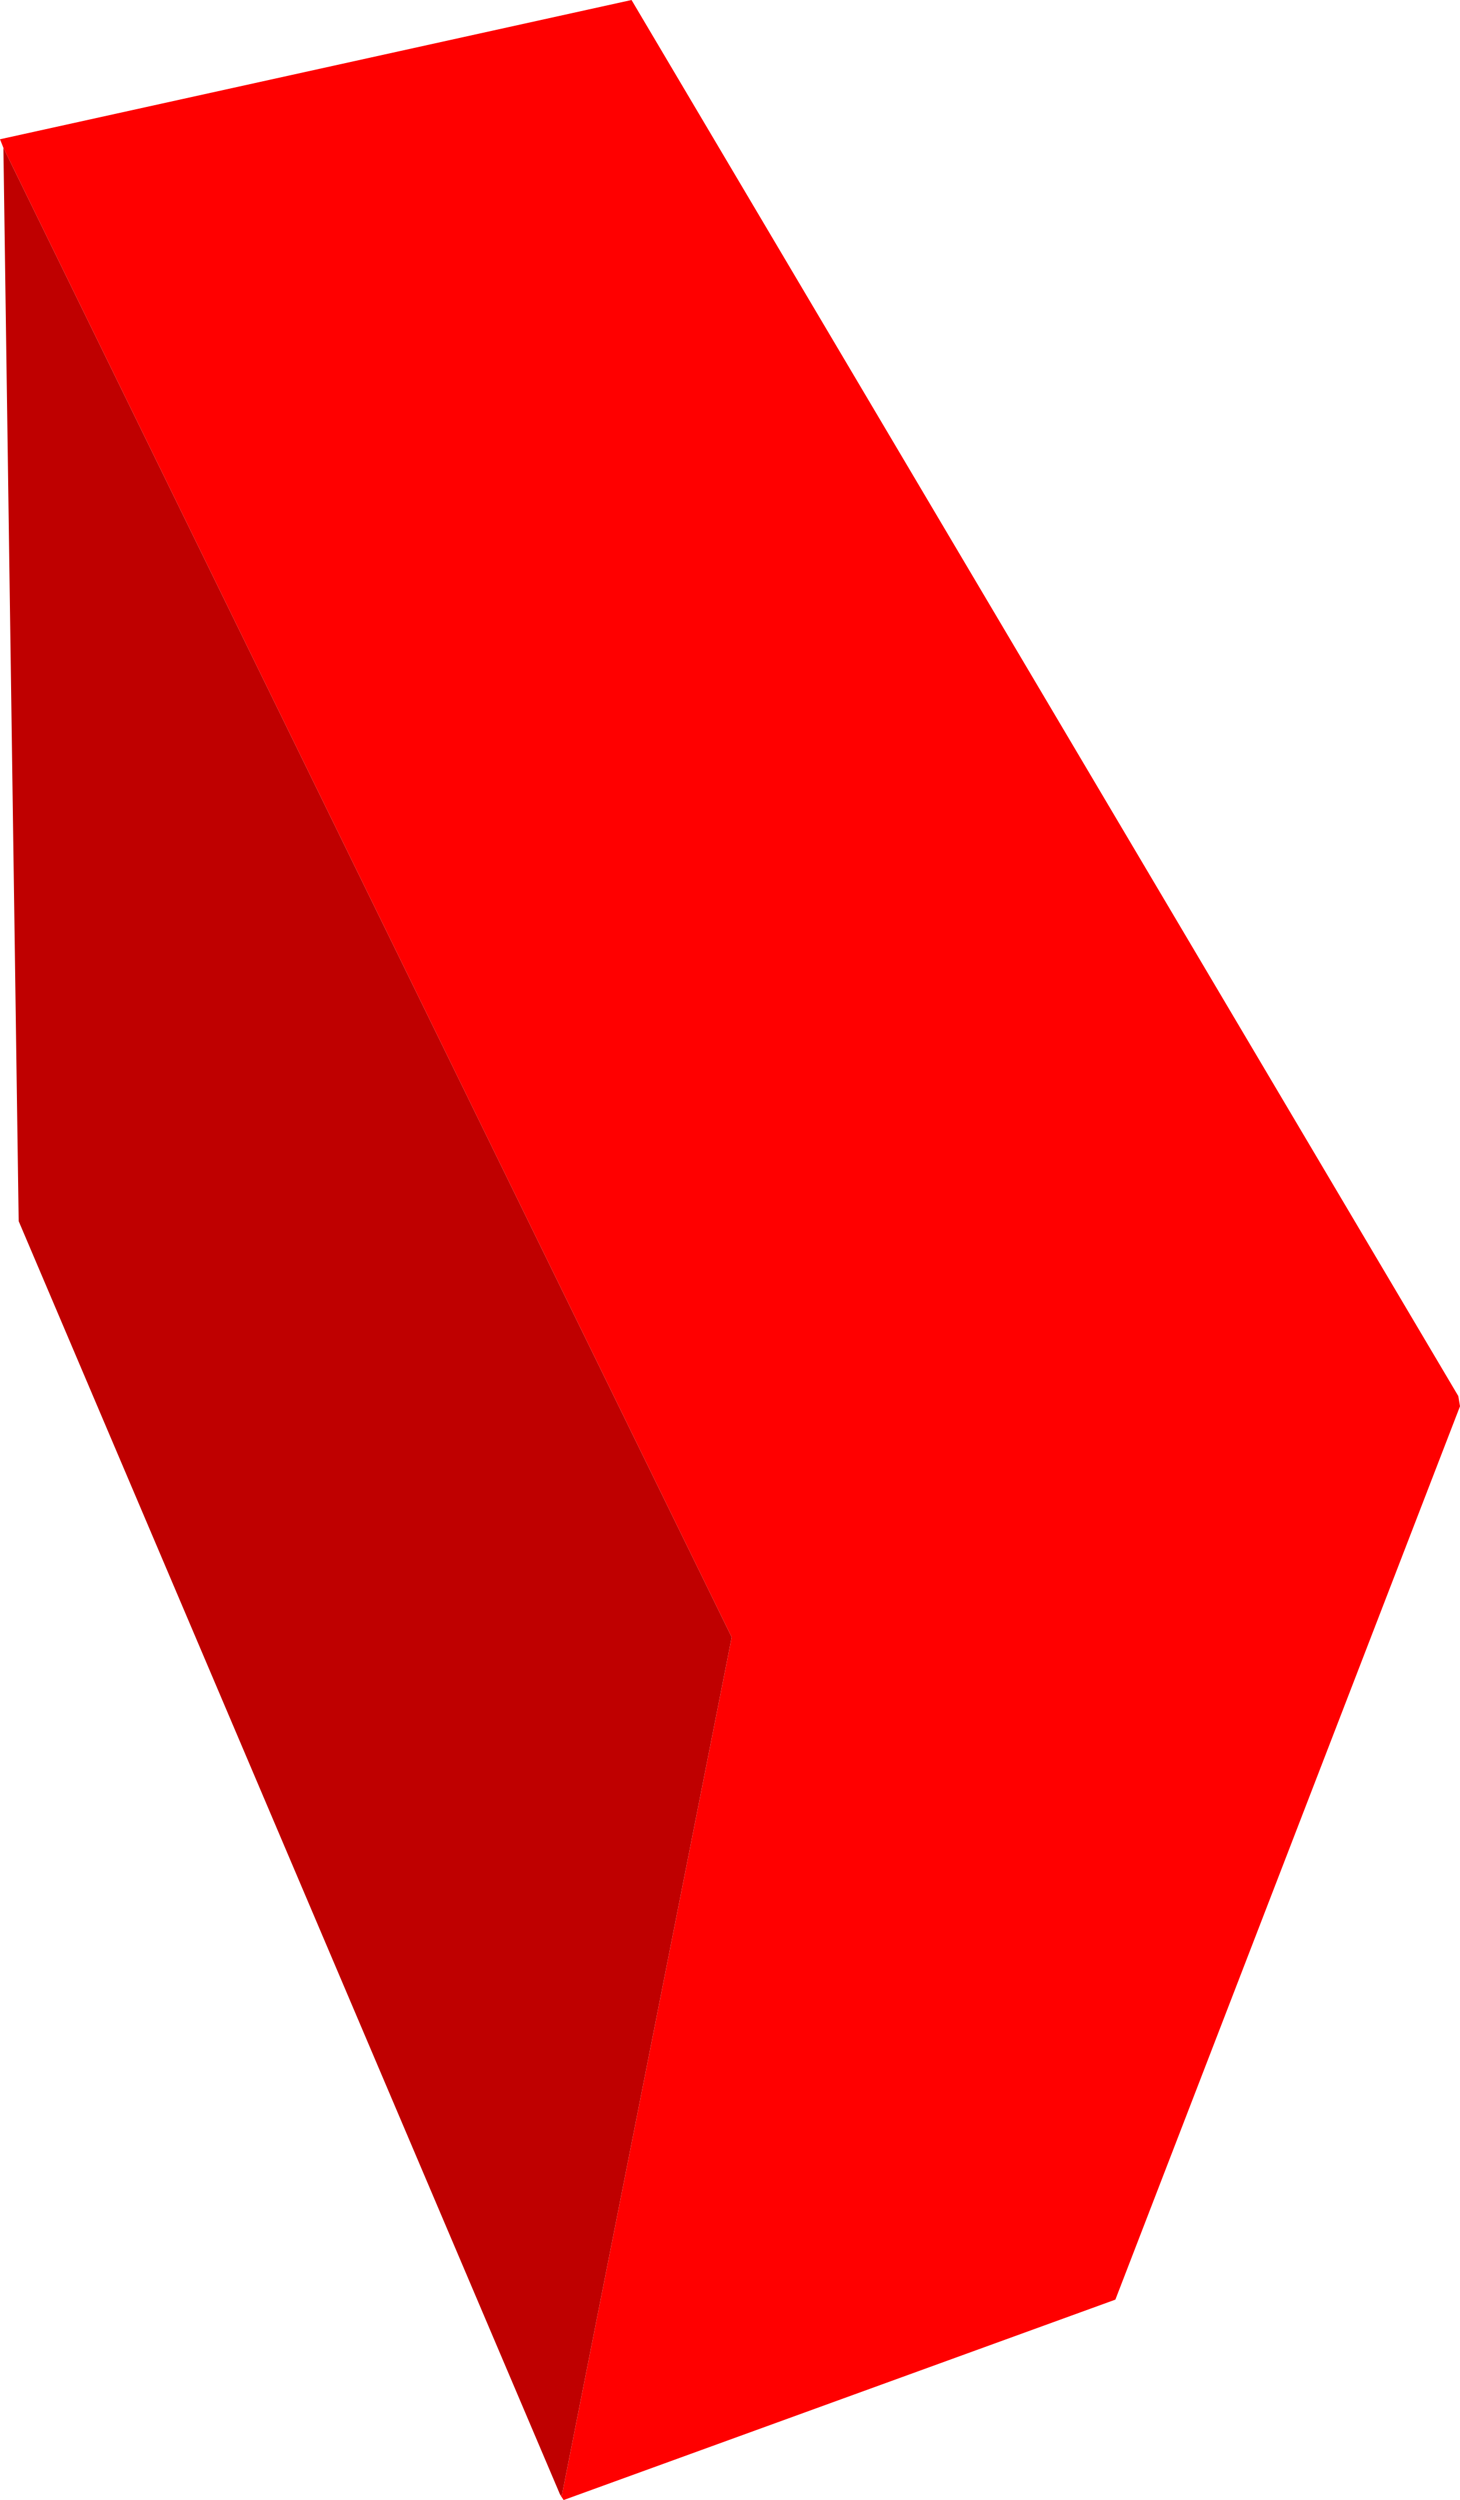 <?xml version="1.0" encoding="UTF-8" standalone="no"?>
<svg xmlns:xlink="http://www.w3.org/1999/xlink" height="73.6px" width="43.0px" xmlns="http://www.w3.org/2000/svg">
  <g transform="matrix(1.0, 0.0, 0.0, 1.0, 20.75, 39.45)">
    <path d="M-20.65 -35.1 L-20.75 -35.35 -2.15 -39.45 22.2 1.65 22.25 1.95 12.1 28.25 -4.15 34.15 -4.25 34.0 -4.2 34.0 0.8 8.75 -20.65 -35.1" fill="#ff0000" fill-rule="evenodd" stroke="none"/>
    <path d="M-4.25 34.0 L-20.2 -3.5 -20.65 -35.1 0.8 8.75 -4.2 34.0 -4.25 34.0" fill="#bf0000" fill-rule="evenodd" stroke="none"/>
  </g>
</svg>
